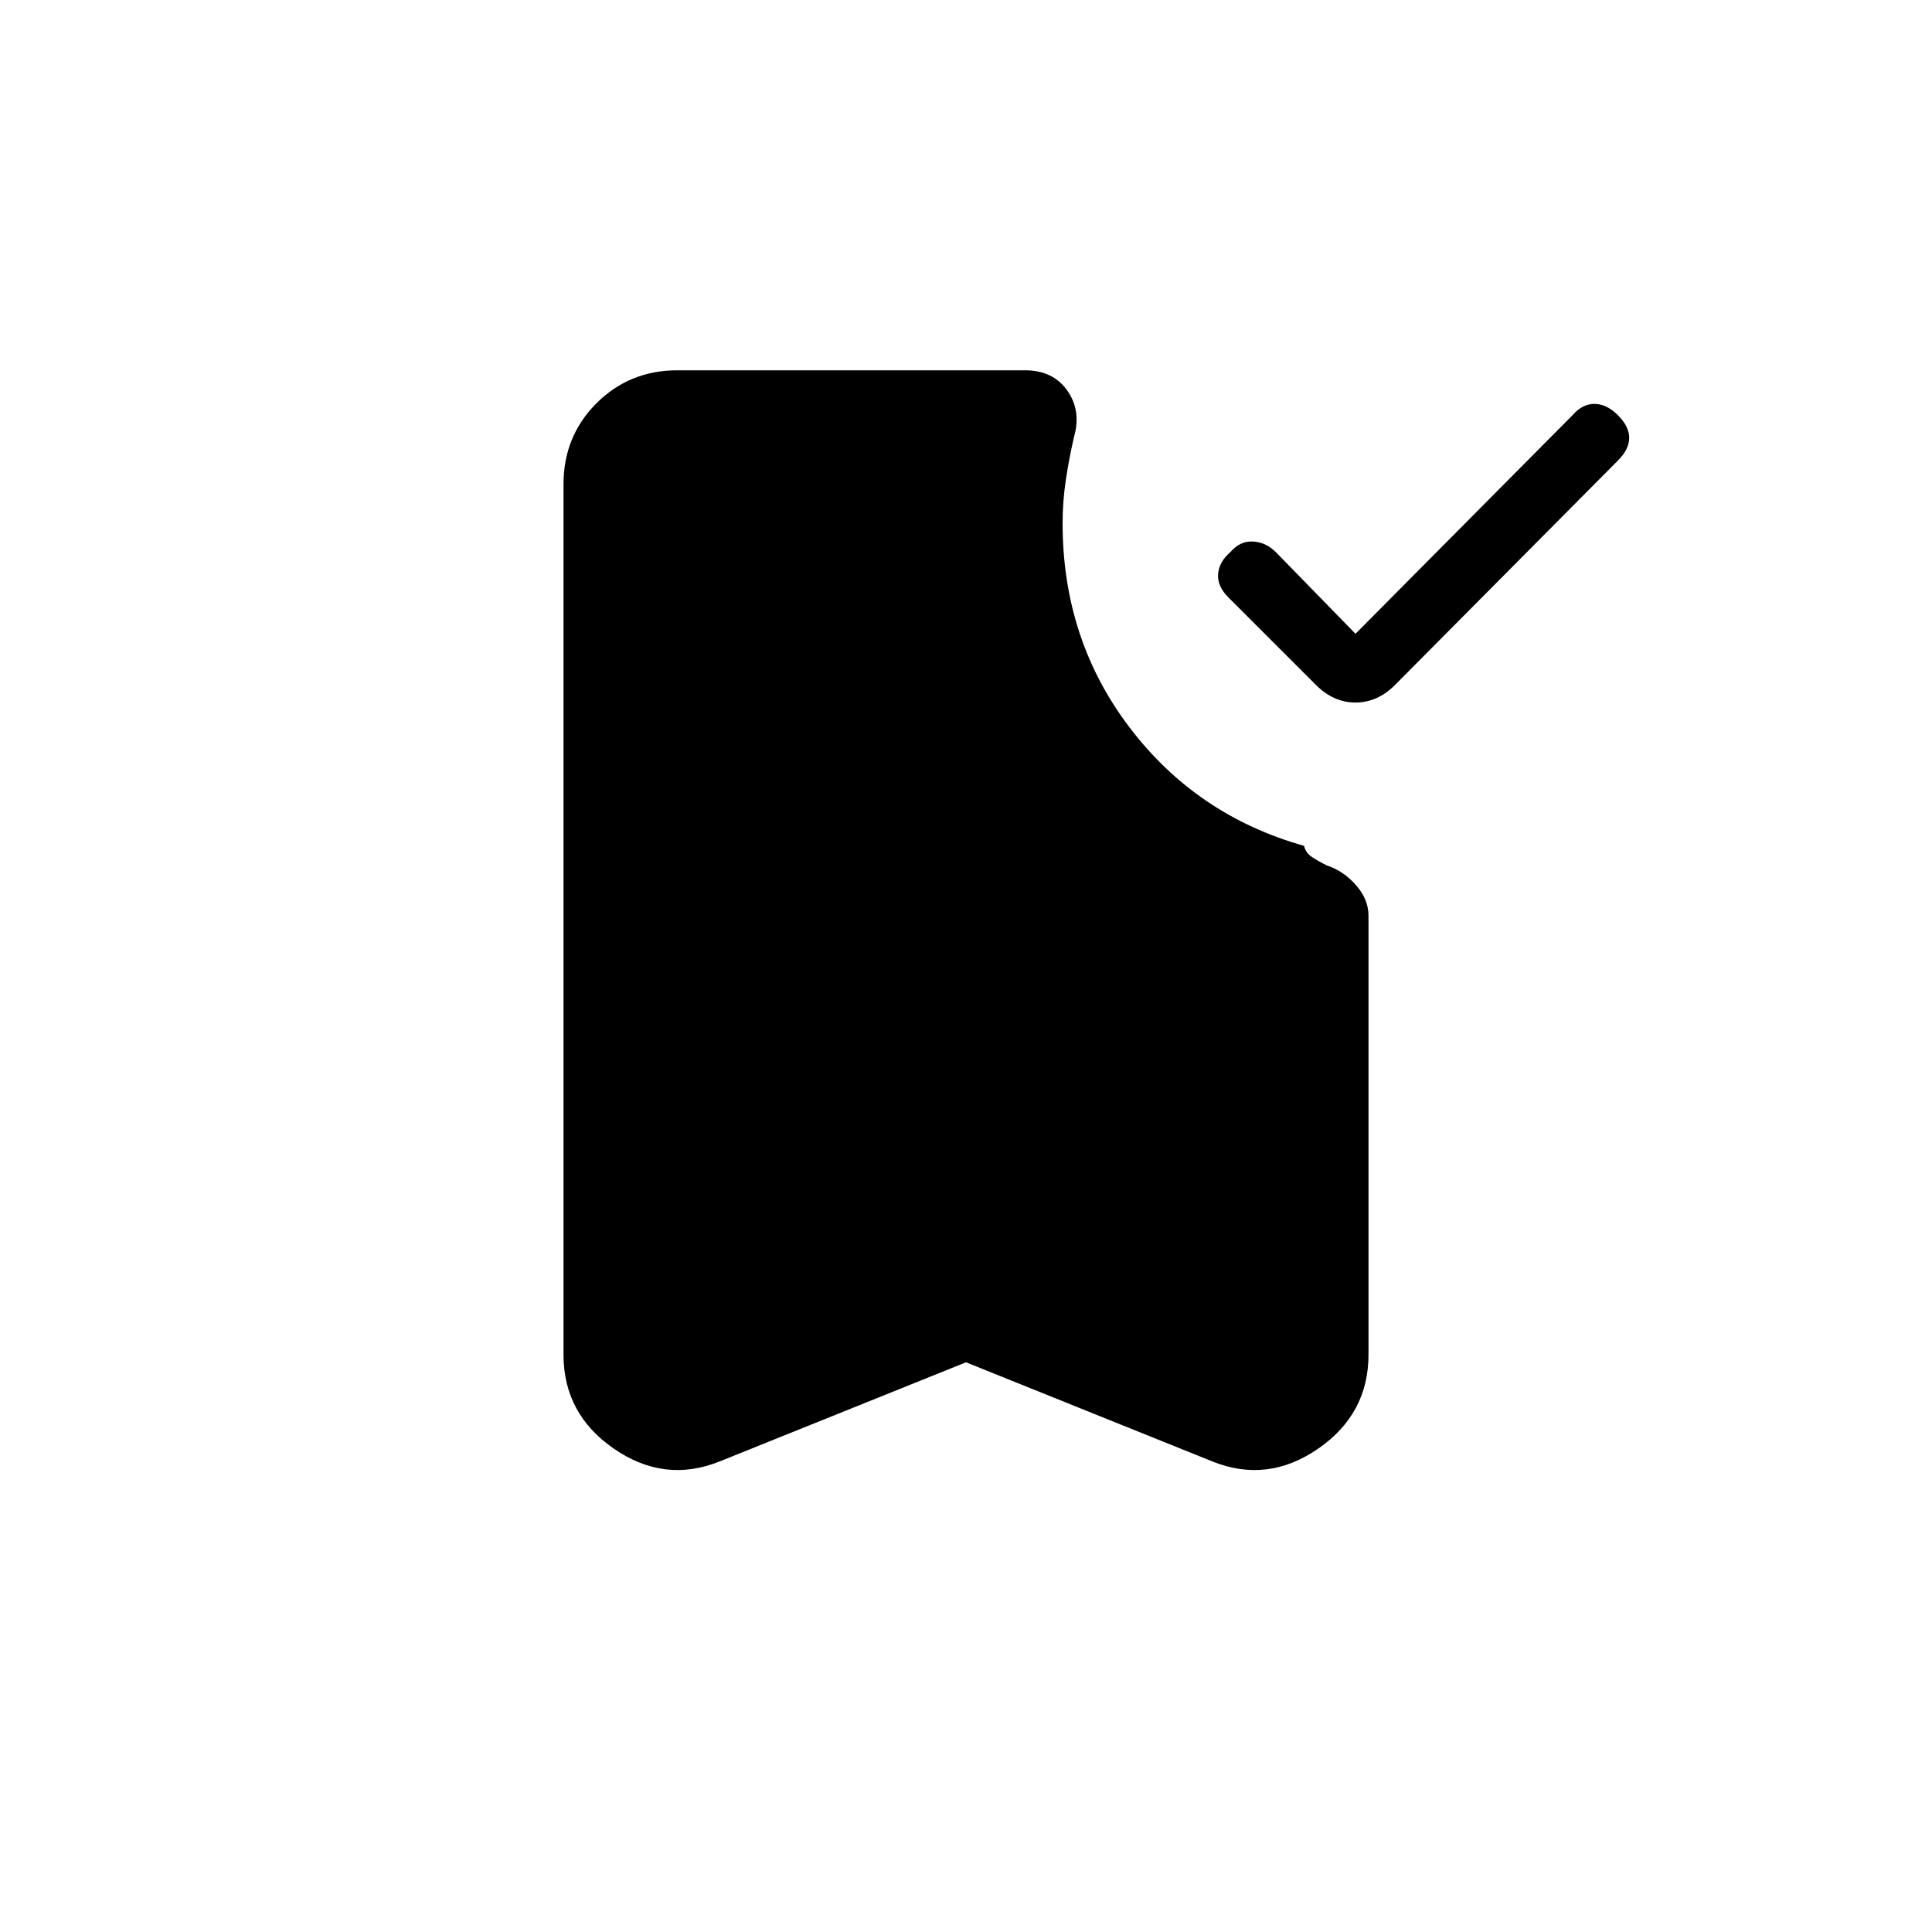 <svg xmlns="http://www.w3.org/2000/svg" height="20" viewBox="0 -960 960 960" width="20"><path d="m673.54-645.08 107.84-108.61q4.85-5.62 10.89-5.62 6.04 0 11.65 5.62 5.62 5.61 5.62 11.27 0 5.65-5.62 11.27L693.15-619.62q-8.69 8.7-19.61 8.7t-19.62-8.7l-43.54-43.53q-5.61-5.62-5.11-11.66t6.11-10.88q4.85-5.62 11.27-5.23 6.43.38 11.27 5.23l39.62 40.61ZM480-283.08l-122.54 49.31q-27.31 10.92-52.38-6.35Q280-257.38 280-286.92v-432.46q0-23.85 16.38-40.24Q312.77-776 336.62-776h172.69q13.92 0 21 10.04 7.07 10.04 3.38 22.96-2.46 10.69-4.07 21.38Q528-710.92 528-700q0 57.69 33.27 101.46 33.27 43.77 86.73 58.85.77 3.46 3.96 5.57 3.19 2.12 7.27 4.12 8.39 2.77 14.58 9.85 6.19 7.07 6.19 15.23v218q0 29.54-25.08 46.8-25.07 17.27-52.38 6.35L480-283.08Z"/></svg>